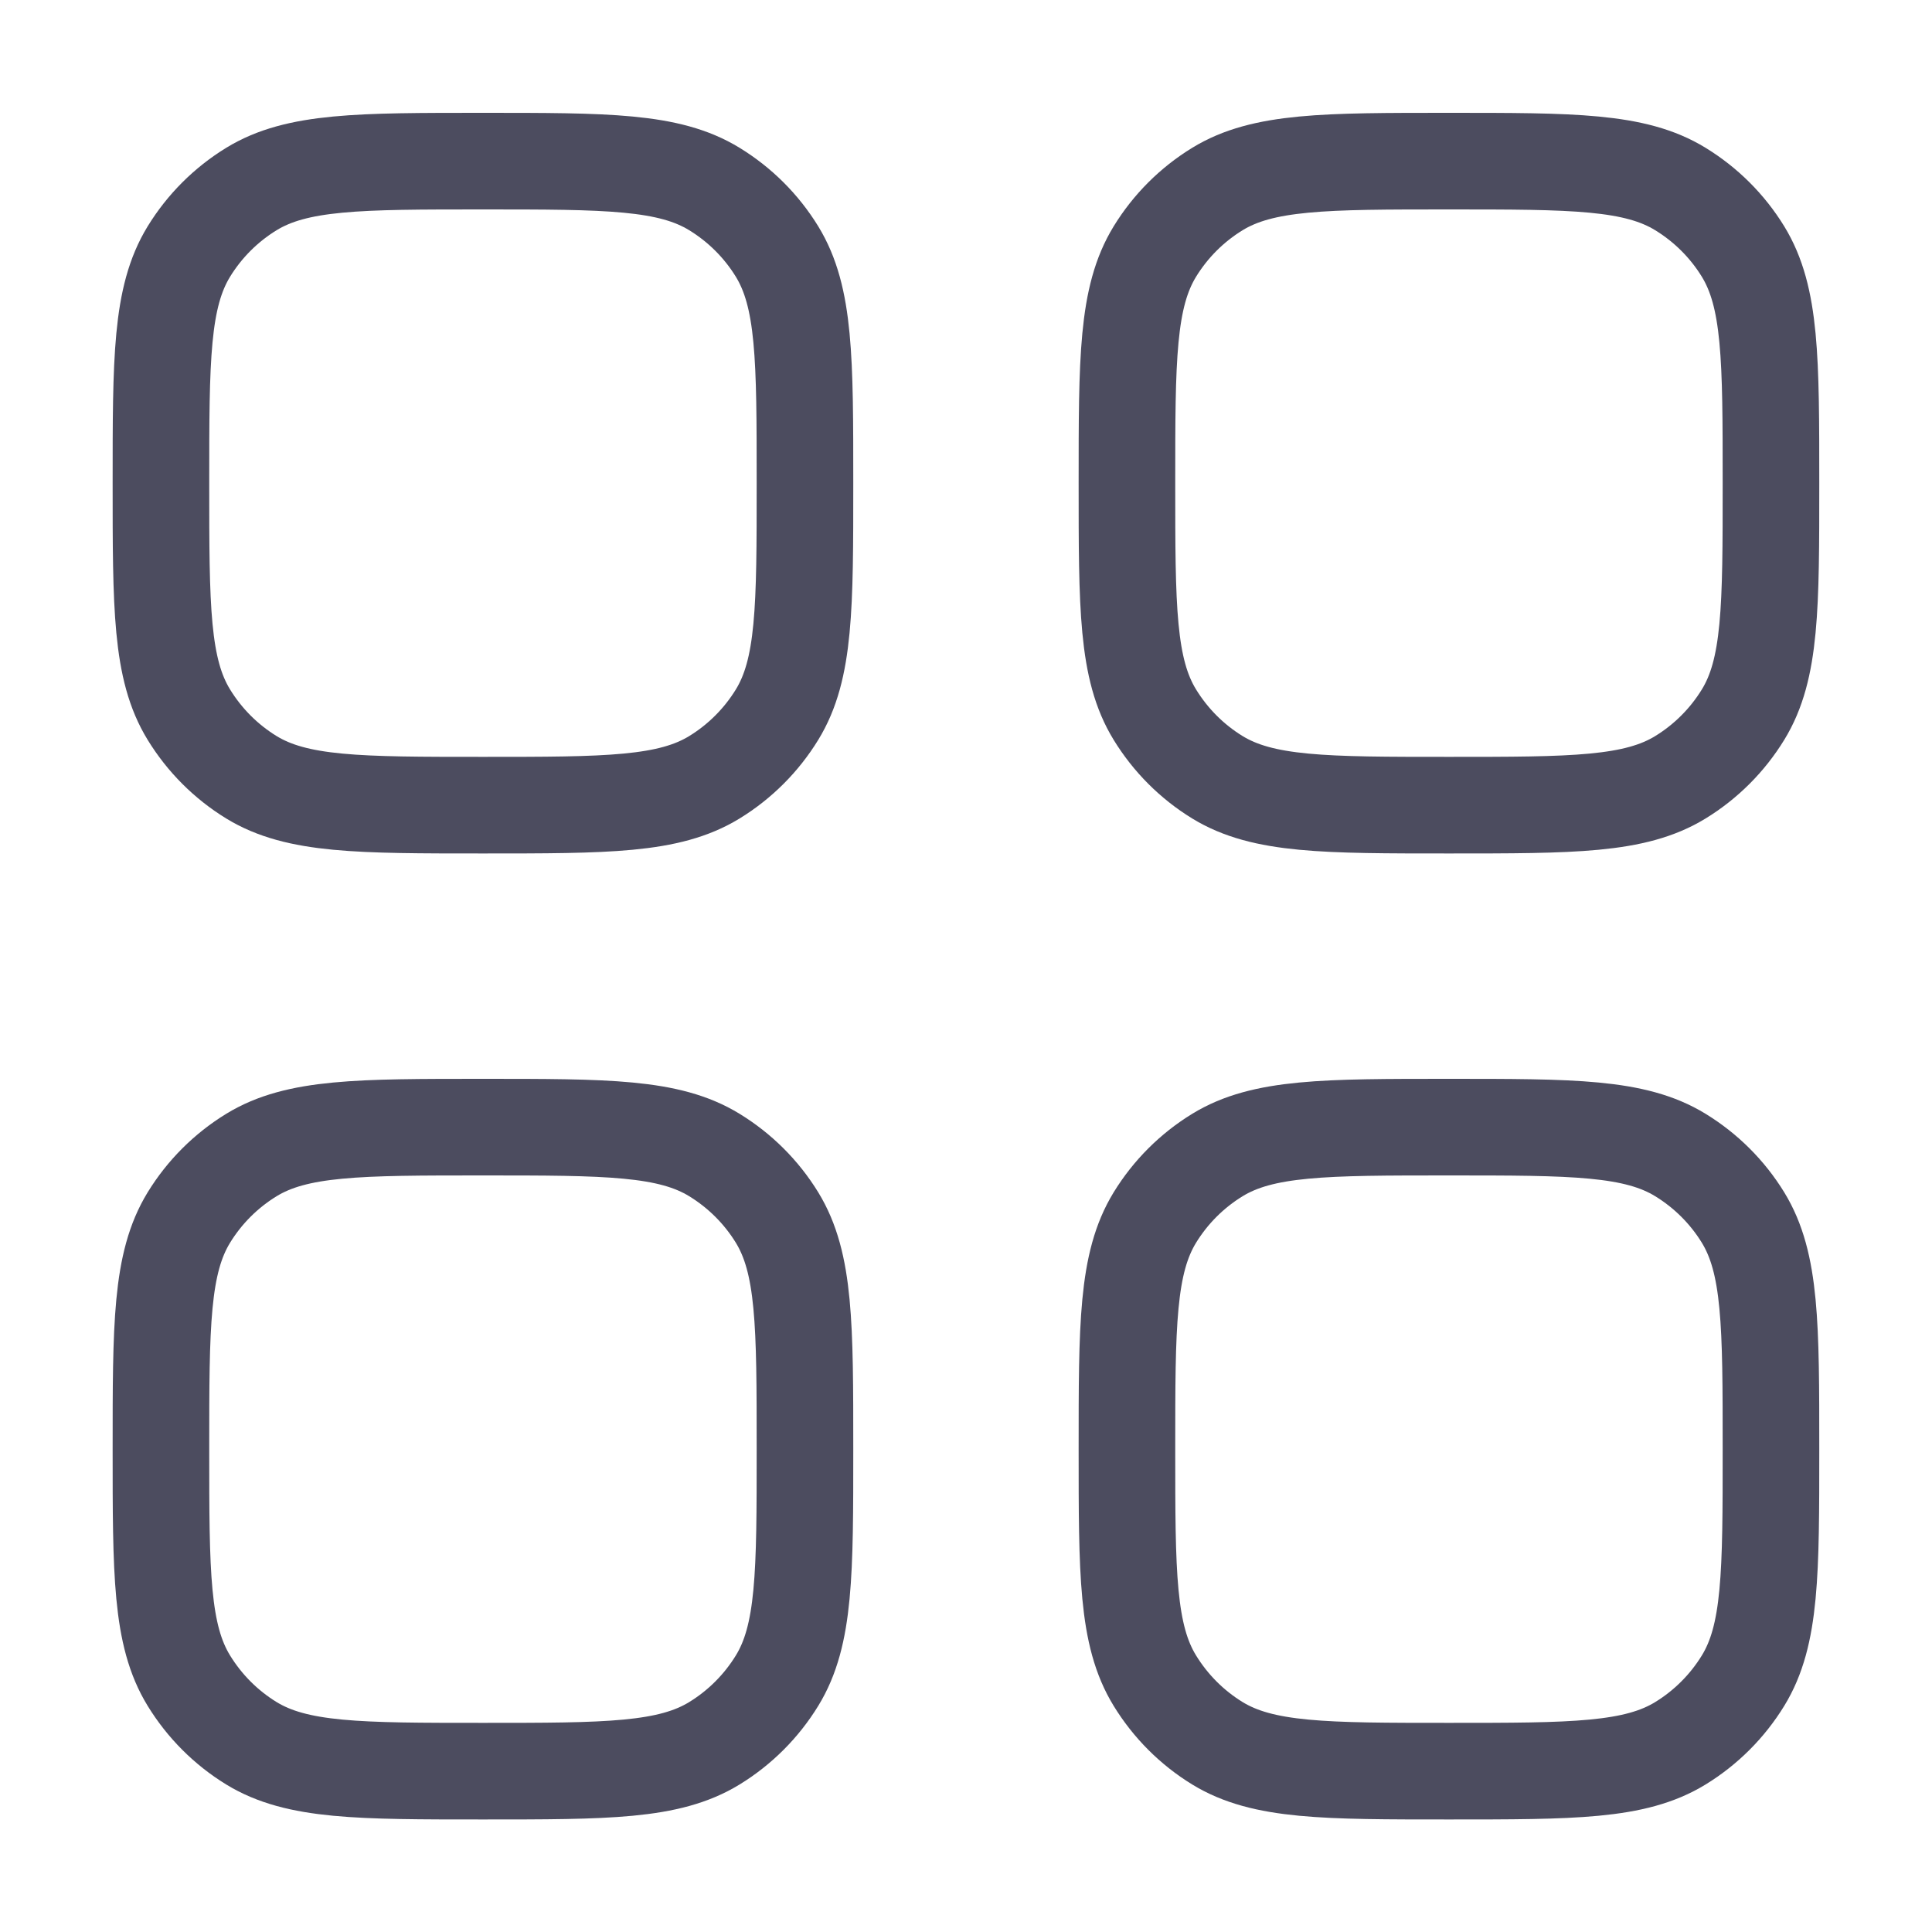 <svg width="20" height="20" viewBox="0 0 20 20" fill="none" xmlns="http://www.w3.org/2000/svg">
<g opacity="0.7" clip-path="url(#clip0_34_3959)">
<path d="M1.666 15.001C1.666 13.718 1.666 13.076 1.955 12.604C2.117 12.34 2.338 12.119 2.602 11.957C3.074 11.668 3.716 11.668 4.999 11.668C6.283 11.668 6.925 11.668 7.396 11.957C7.66 12.119 7.882 12.34 8.044 12.604C8.333 13.076 8.333 13.718 8.333 15.001C8.333 16.285 8.333 16.927 8.044 17.398C7.882 17.662 7.66 17.884 7.396 18.046C6.925 18.335 6.283 18.335 4.999 18.335C3.716 18.335 3.074 18.335 2.602 18.046C2.338 17.884 2.117 17.662 1.955 17.398C1.666 16.927 1.666 16.285 1.666 15.001Z" stroke="#00001B" strokeWidth="1.5"/>
<path d="M11.666 15.001C11.666 13.718 11.666 13.076 11.955 12.604C12.117 12.34 12.338 12.119 12.602 11.957C13.074 11.668 13.716 11.668 14.999 11.668C16.283 11.668 16.925 11.668 17.396 11.957C17.66 12.119 17.882 12.34 18.044 12.604C18.333 13.076 18.333 13.718 18.333 15.001C18.333 16.285 18.333 16.927 18.044 17.398C17.882 17.662 17.66 17.884 17.396 18.046C16.925 18.335 16.283 18.335 14.999 18.335C13.716 18.335 13.074 18.335 12.602 18.046C12.338 17.884 12.117 17.662 11.955 17.398C11.666 16.927 11.666 16.285 11.666 15.001Z" stroke="#00001B" strokeWidth="1.5"/>
<path d="M1.666 5.001C1.666 3.718 1.666 3.076 1.955 2.604C2.117 2.34 2.338 2.119 2.602 1.957C3.074 1.668 3.716 1.668 4.999 1.668C6.283 1.668 6.925 1.668 7.396 1.957C7.66 2.119 7.882 2.34 8.044 2.604C8.333 3.076 8.333 3.718 8.333 5.001C8.333 6.285 8.333 6.927 8.044 7.398C7.882 7.662 7.66 7.884 7.396 8.046C6.925 8.335 6.283 8.335 4.999 8.335C3.716 8.335 3.074 8.335 2.602 8.046C2.338 7.884 2.117 7.662 1.955 7.398C1.666 6.927 1.666 6.285 1.666 5.001Z" stroke="#00001B" strokeWidth="1.5"/>
<path d="M11.666 5.001C11.666 3.718 11.666 3.076 11.955 2.604C12.117 2.34 12.338 2.119 12.602 1.957C13.074 1.668 13.716 1.668 14.999 1.668C16.283 1.668 16.925 1.668 17.396 1.957C17.66 2.119 17.882 2.34 18.044 2.604C18.333 3.076 18.333 3.718 18.333 5.001C18.333 6.285 18.333 6.927 18.044 7.398C17.882 7.662 17.66 7.884 17.396 8.046C16.925 8.335 16.283 8.335 14.999 8.335C13.716 8.335 13.074 8.335 12.602 8.046C12.338 7.884 12.117 7.662 11.955 7.398C11.666 6.927 11.666 6.285 11.666 5.001Z" stroke="#00001B" strokeWidth="1.5"/>
</g>
<defs>
<clipPath id="clip0_34_3959">
<rect width="20" height="20" fill="white"/>
</clipPath>
</defs>
</svg>
